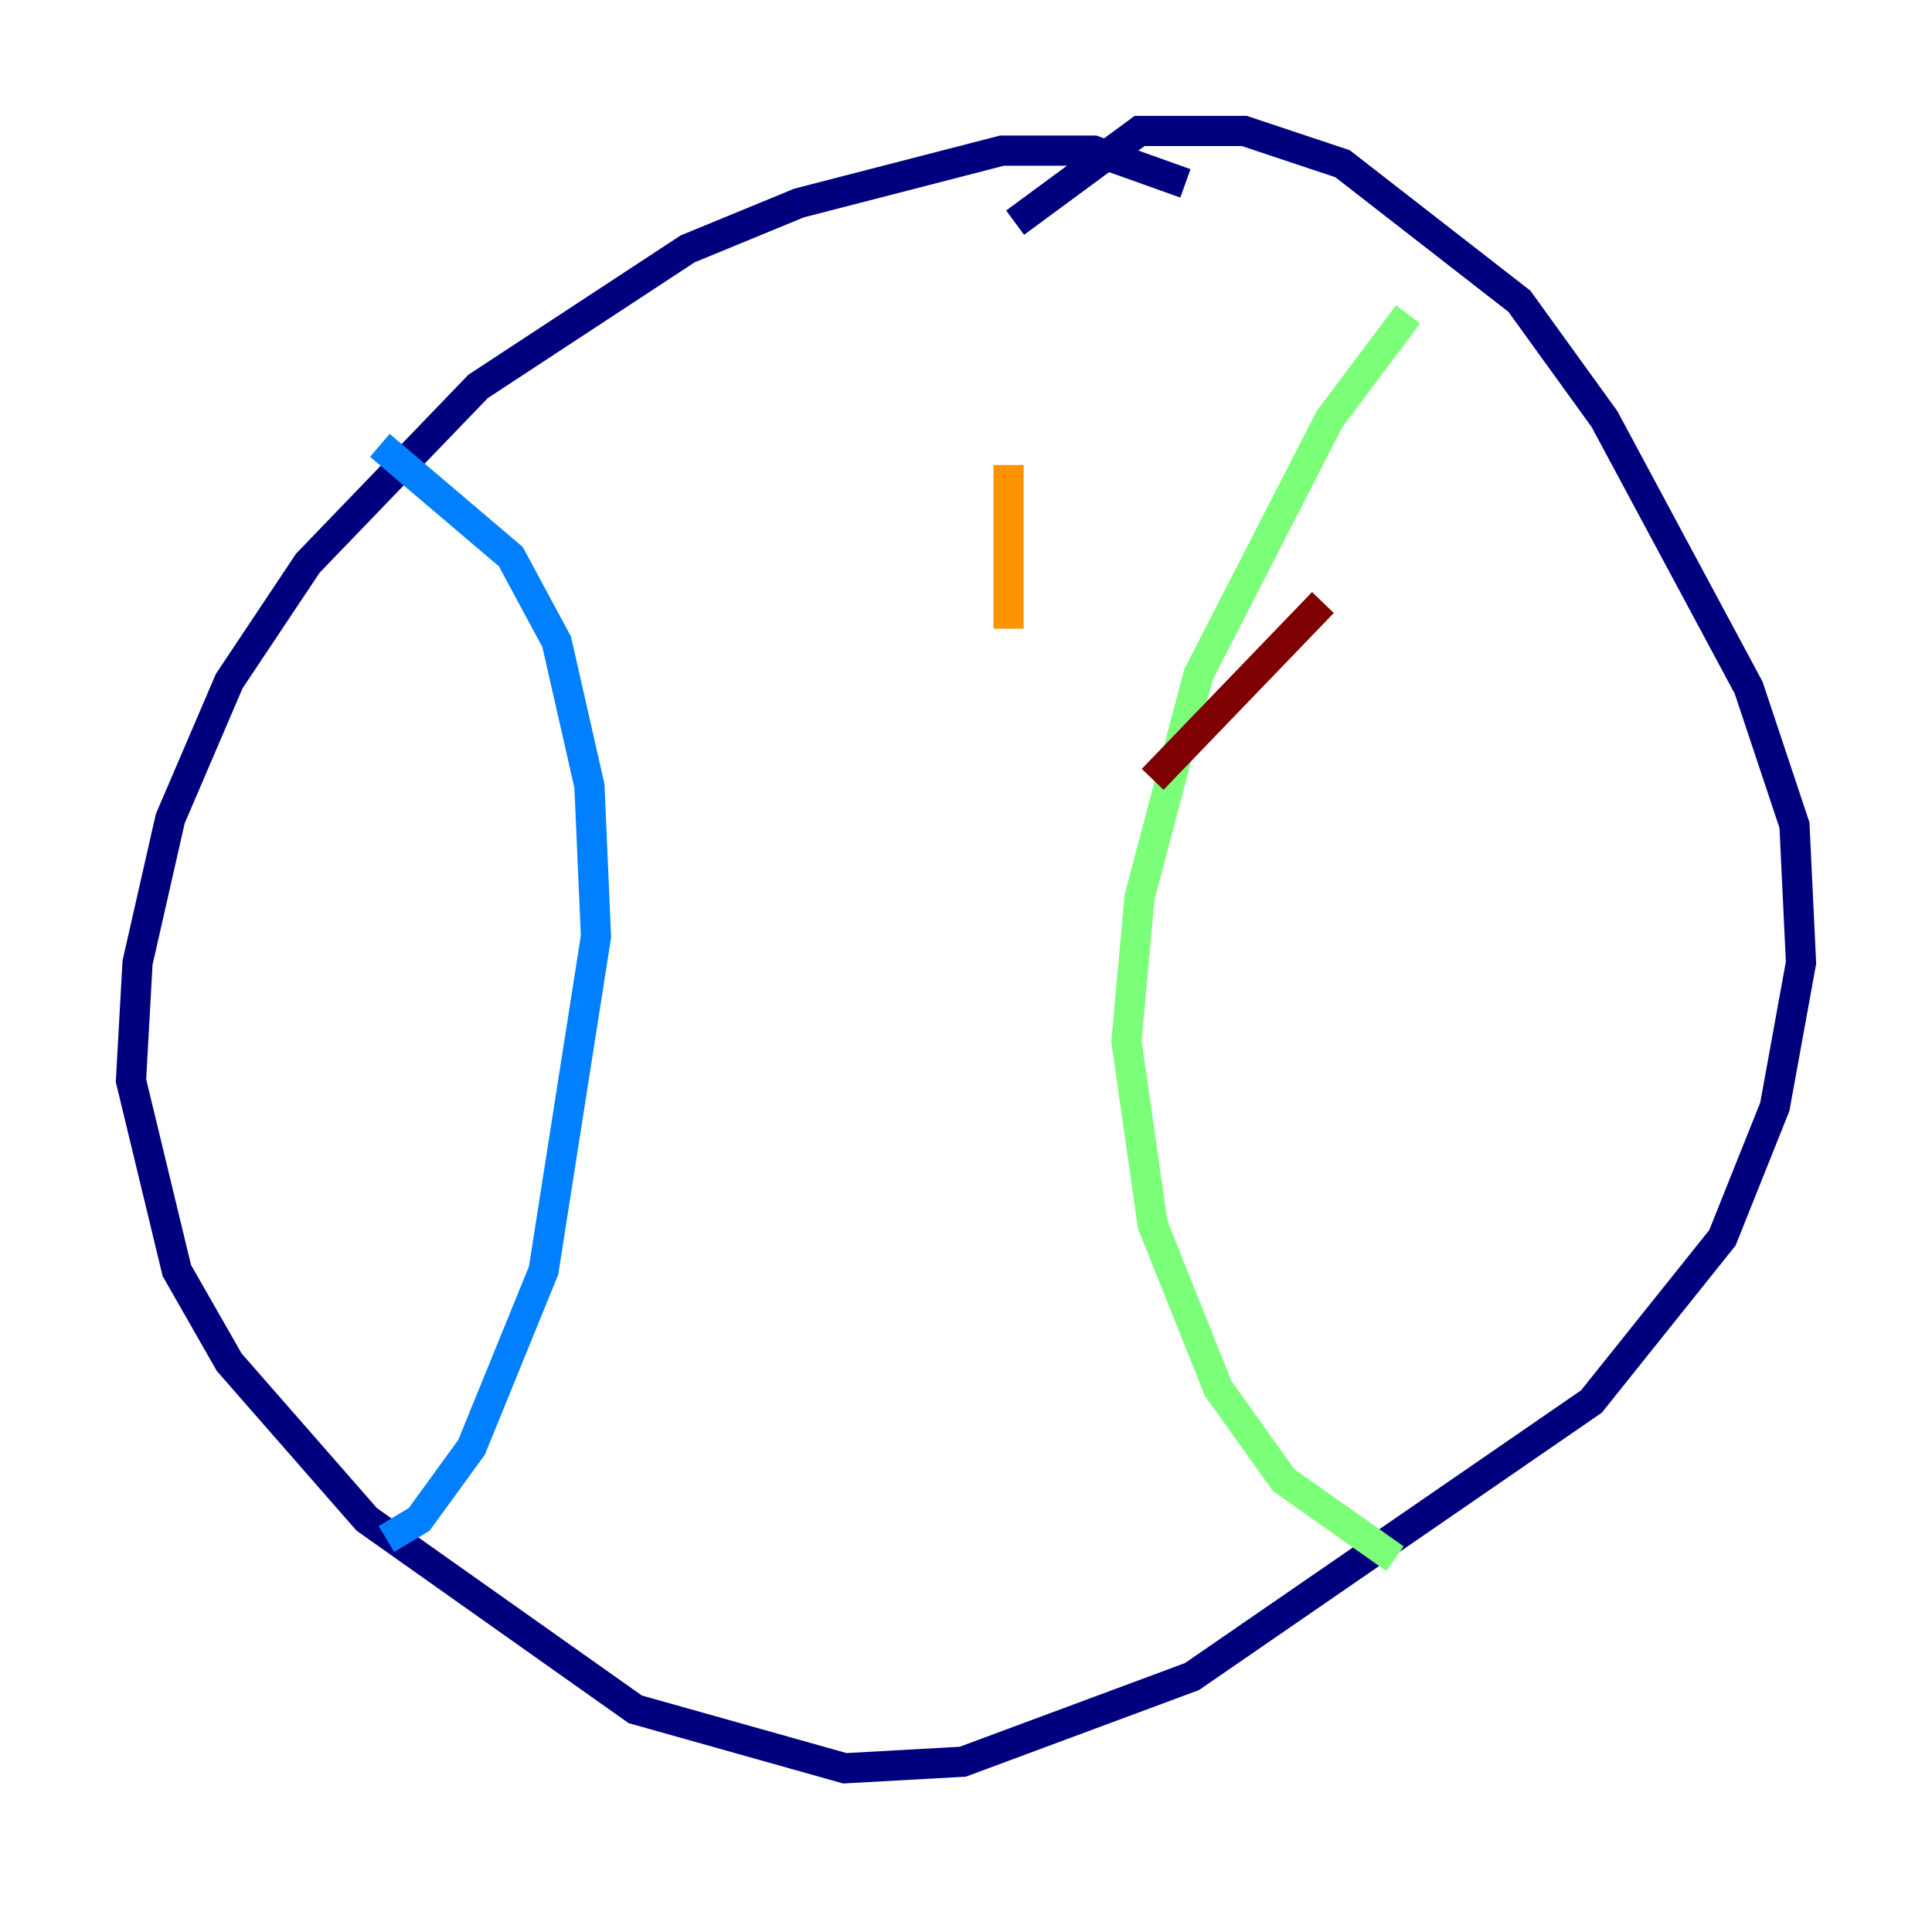 <?xml version="1.0" encoding="utf-8" ?>
<svg baseProfile="tiny" height="128" version="1.2" viewBox="0,0,128,128" width="128" xmlns="http://www.w3.org/2000/svg" xmlns:ev="http://www.w3.org/2001/xml-events" xmlns:xlink="http://www.w3.org/1999/xlink"><defs /><polyline fill="none" points="78.536,12.149 72.461,9.98 66.386,9.98 52.936,13.451 45.559,16.488 31.675,25.6 20.393,37.315 15.186,45.125 11.281,54.237 9.112,63.783 8.678,71.593 11.715,84.176 15.186,90.251 24.298,100.664 42.088,113.248 55.973,117.153 63.783,116.719 78.969,111.078 105.437,92.854 114.115,82.007 117.586,73.329 119.322,63.783 118.888,54.671 115.851,45.559 106.305,27.77 100.664,19.959 88.949,10.848 82.441,8.678 75.498,8.678 67.254,14.752" stroke="#00007f" stroke-width="2" /><polyline fill="none" points="25.166,29.505 33.844,36.881 36.881,42.522 39.051,52.068 39.485,62.047 36.014,84.176 31.241,95.891 27.77,100.664 25.6,101.966" stroke="#0080ff" stroke-width="2" /><polyline fill="none" points="93.288,20.827 88.081,27.77 79.403,44.691 75.498,59.444 74.63,68.99 76.366,81.139 80.705,91.986 85.044,98.061 92.42,103.268" stroke="#7cff79" stroke-width="2" /><polyline fill="none" points="66.82,41.654 66.82,30.807" stroke="#ff9400" stroke-width="2" /><polyline fill="none" points="76.366,51.634 87.647,39.919" stroke="#7f0000" stroke-width="2" /></svg>